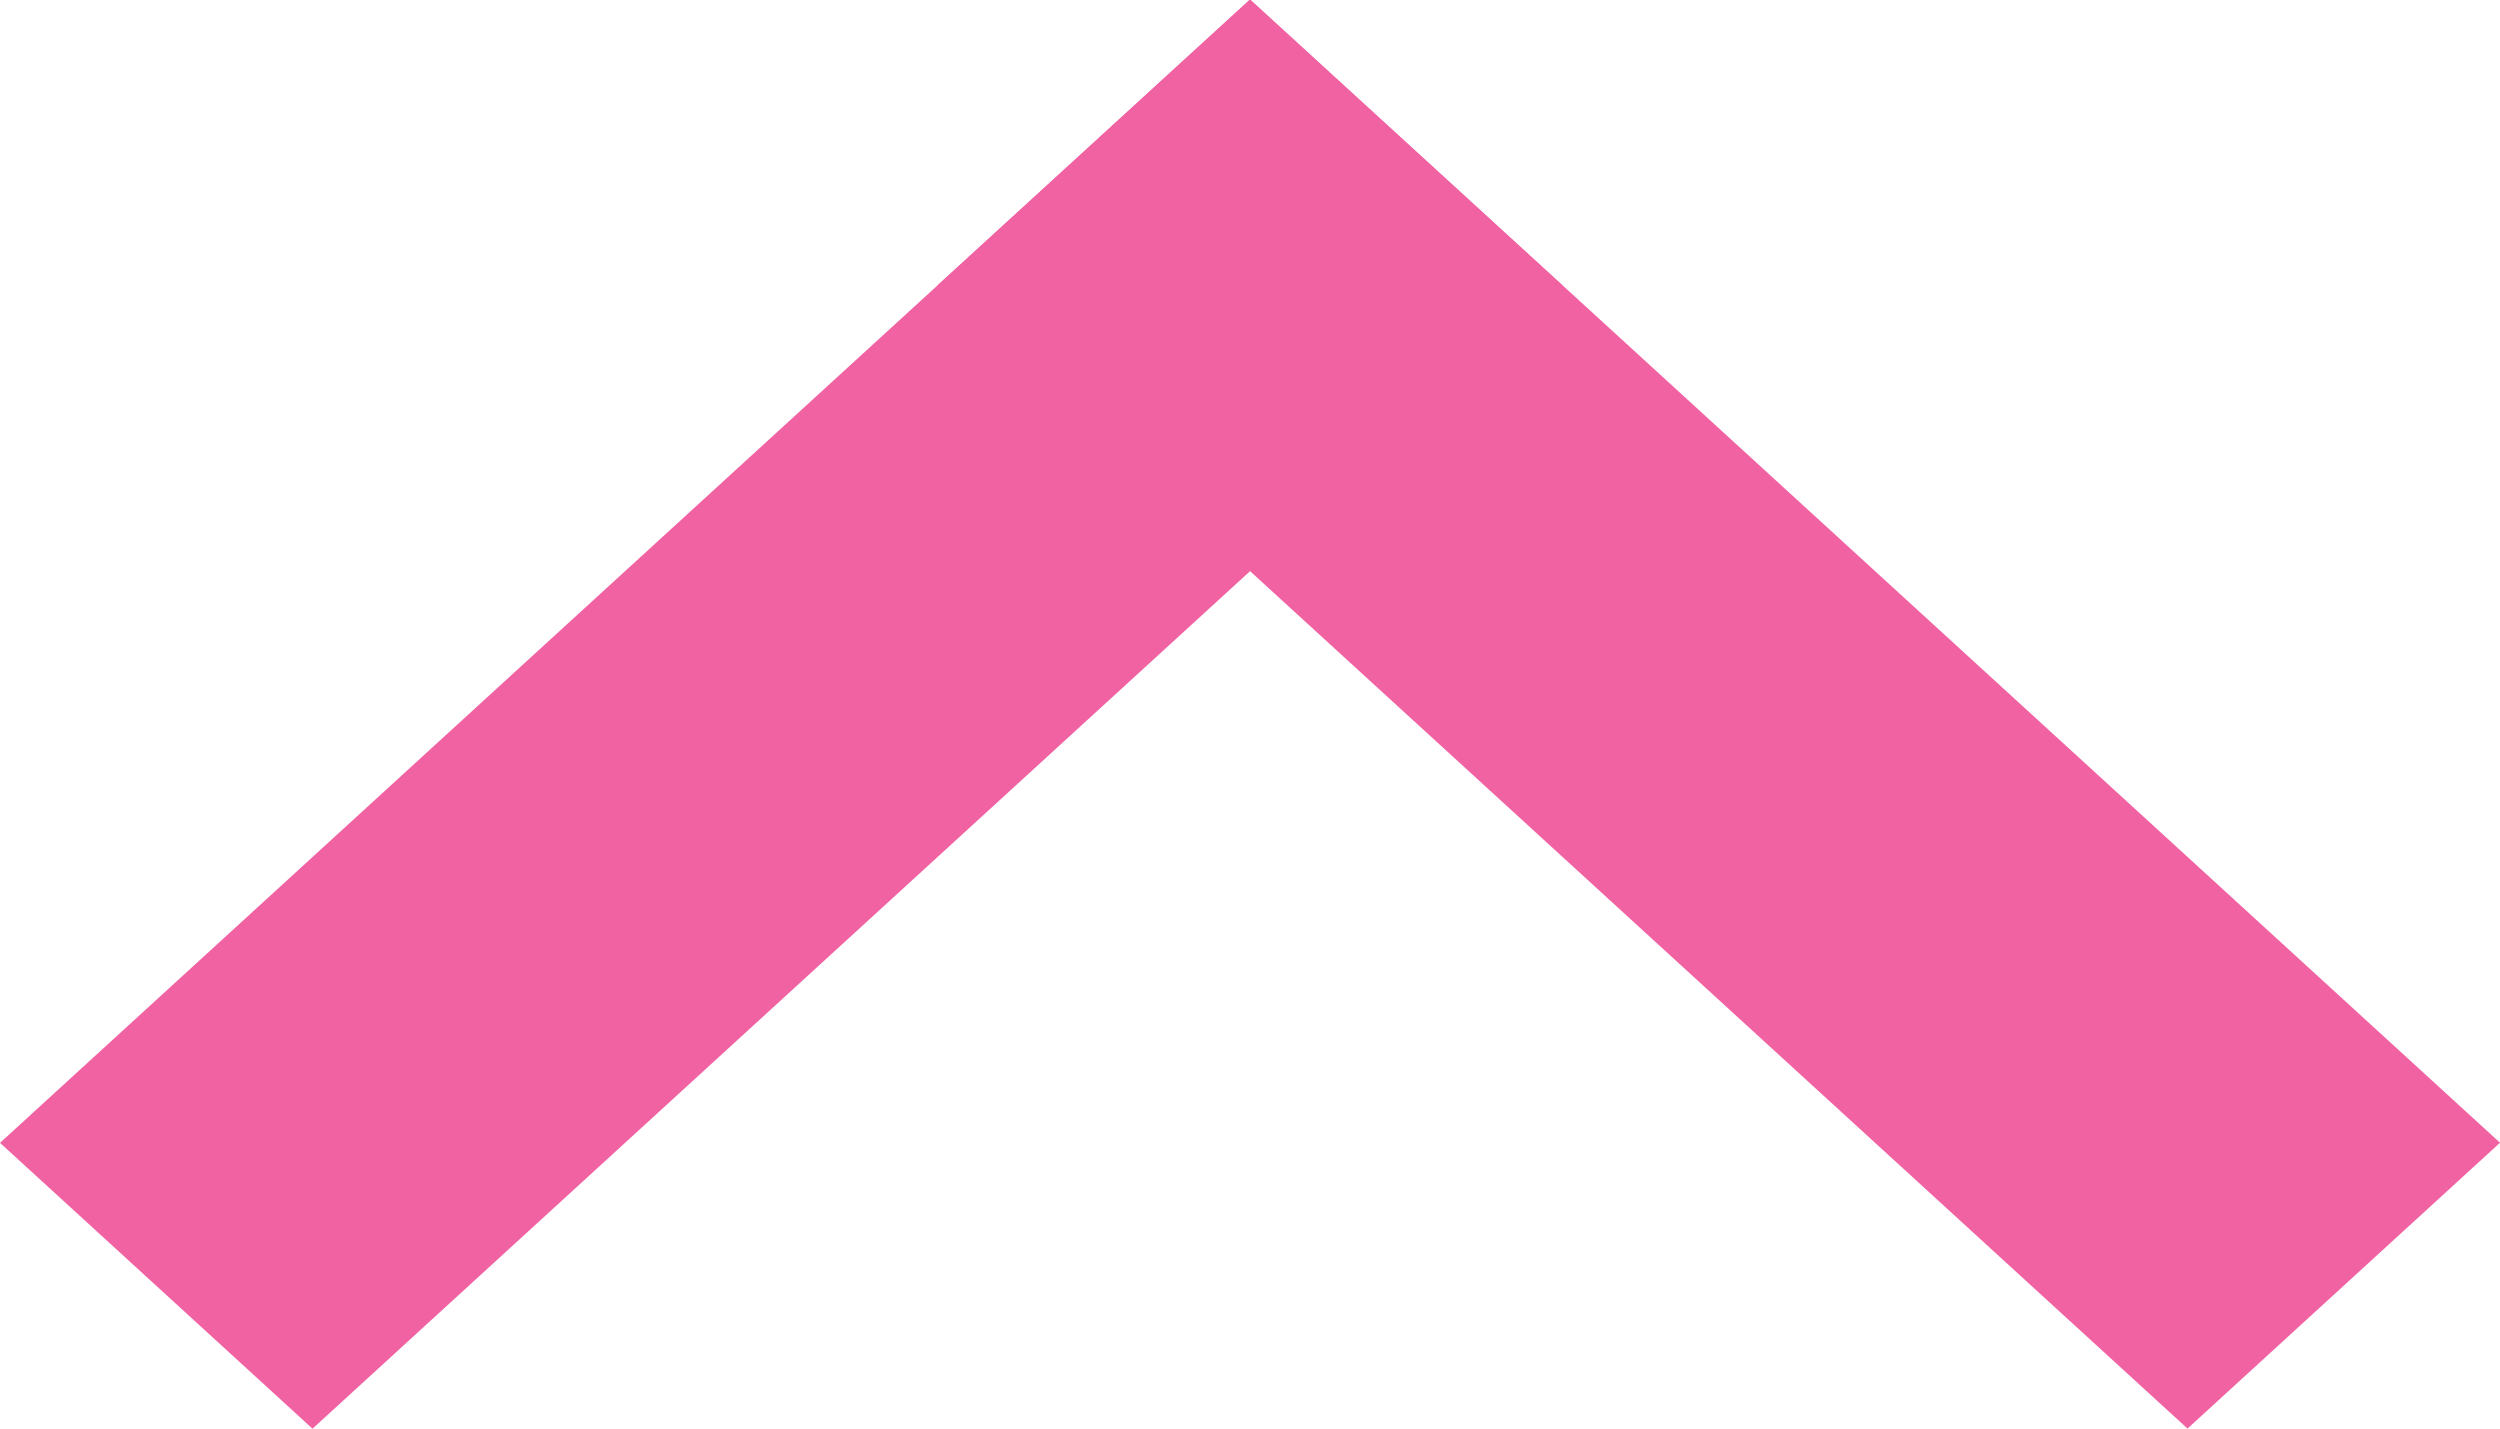 <svg width="21" height="12" viewBox="0 0 21 12" fill="none" xmlns="http://www.w3.org/2000/svg">
<rect width="14.227" height="3.557" transform="matrix(-0.738 -0.675 0.738 -0.675 18.375 12)" fill="#F162A3"/>
<rect width="14.227" height="3.557" transform="matrix(0.738 -0.675 0.738 0.675 0 9.6)" fill="#F162A3"/>
</svg>
